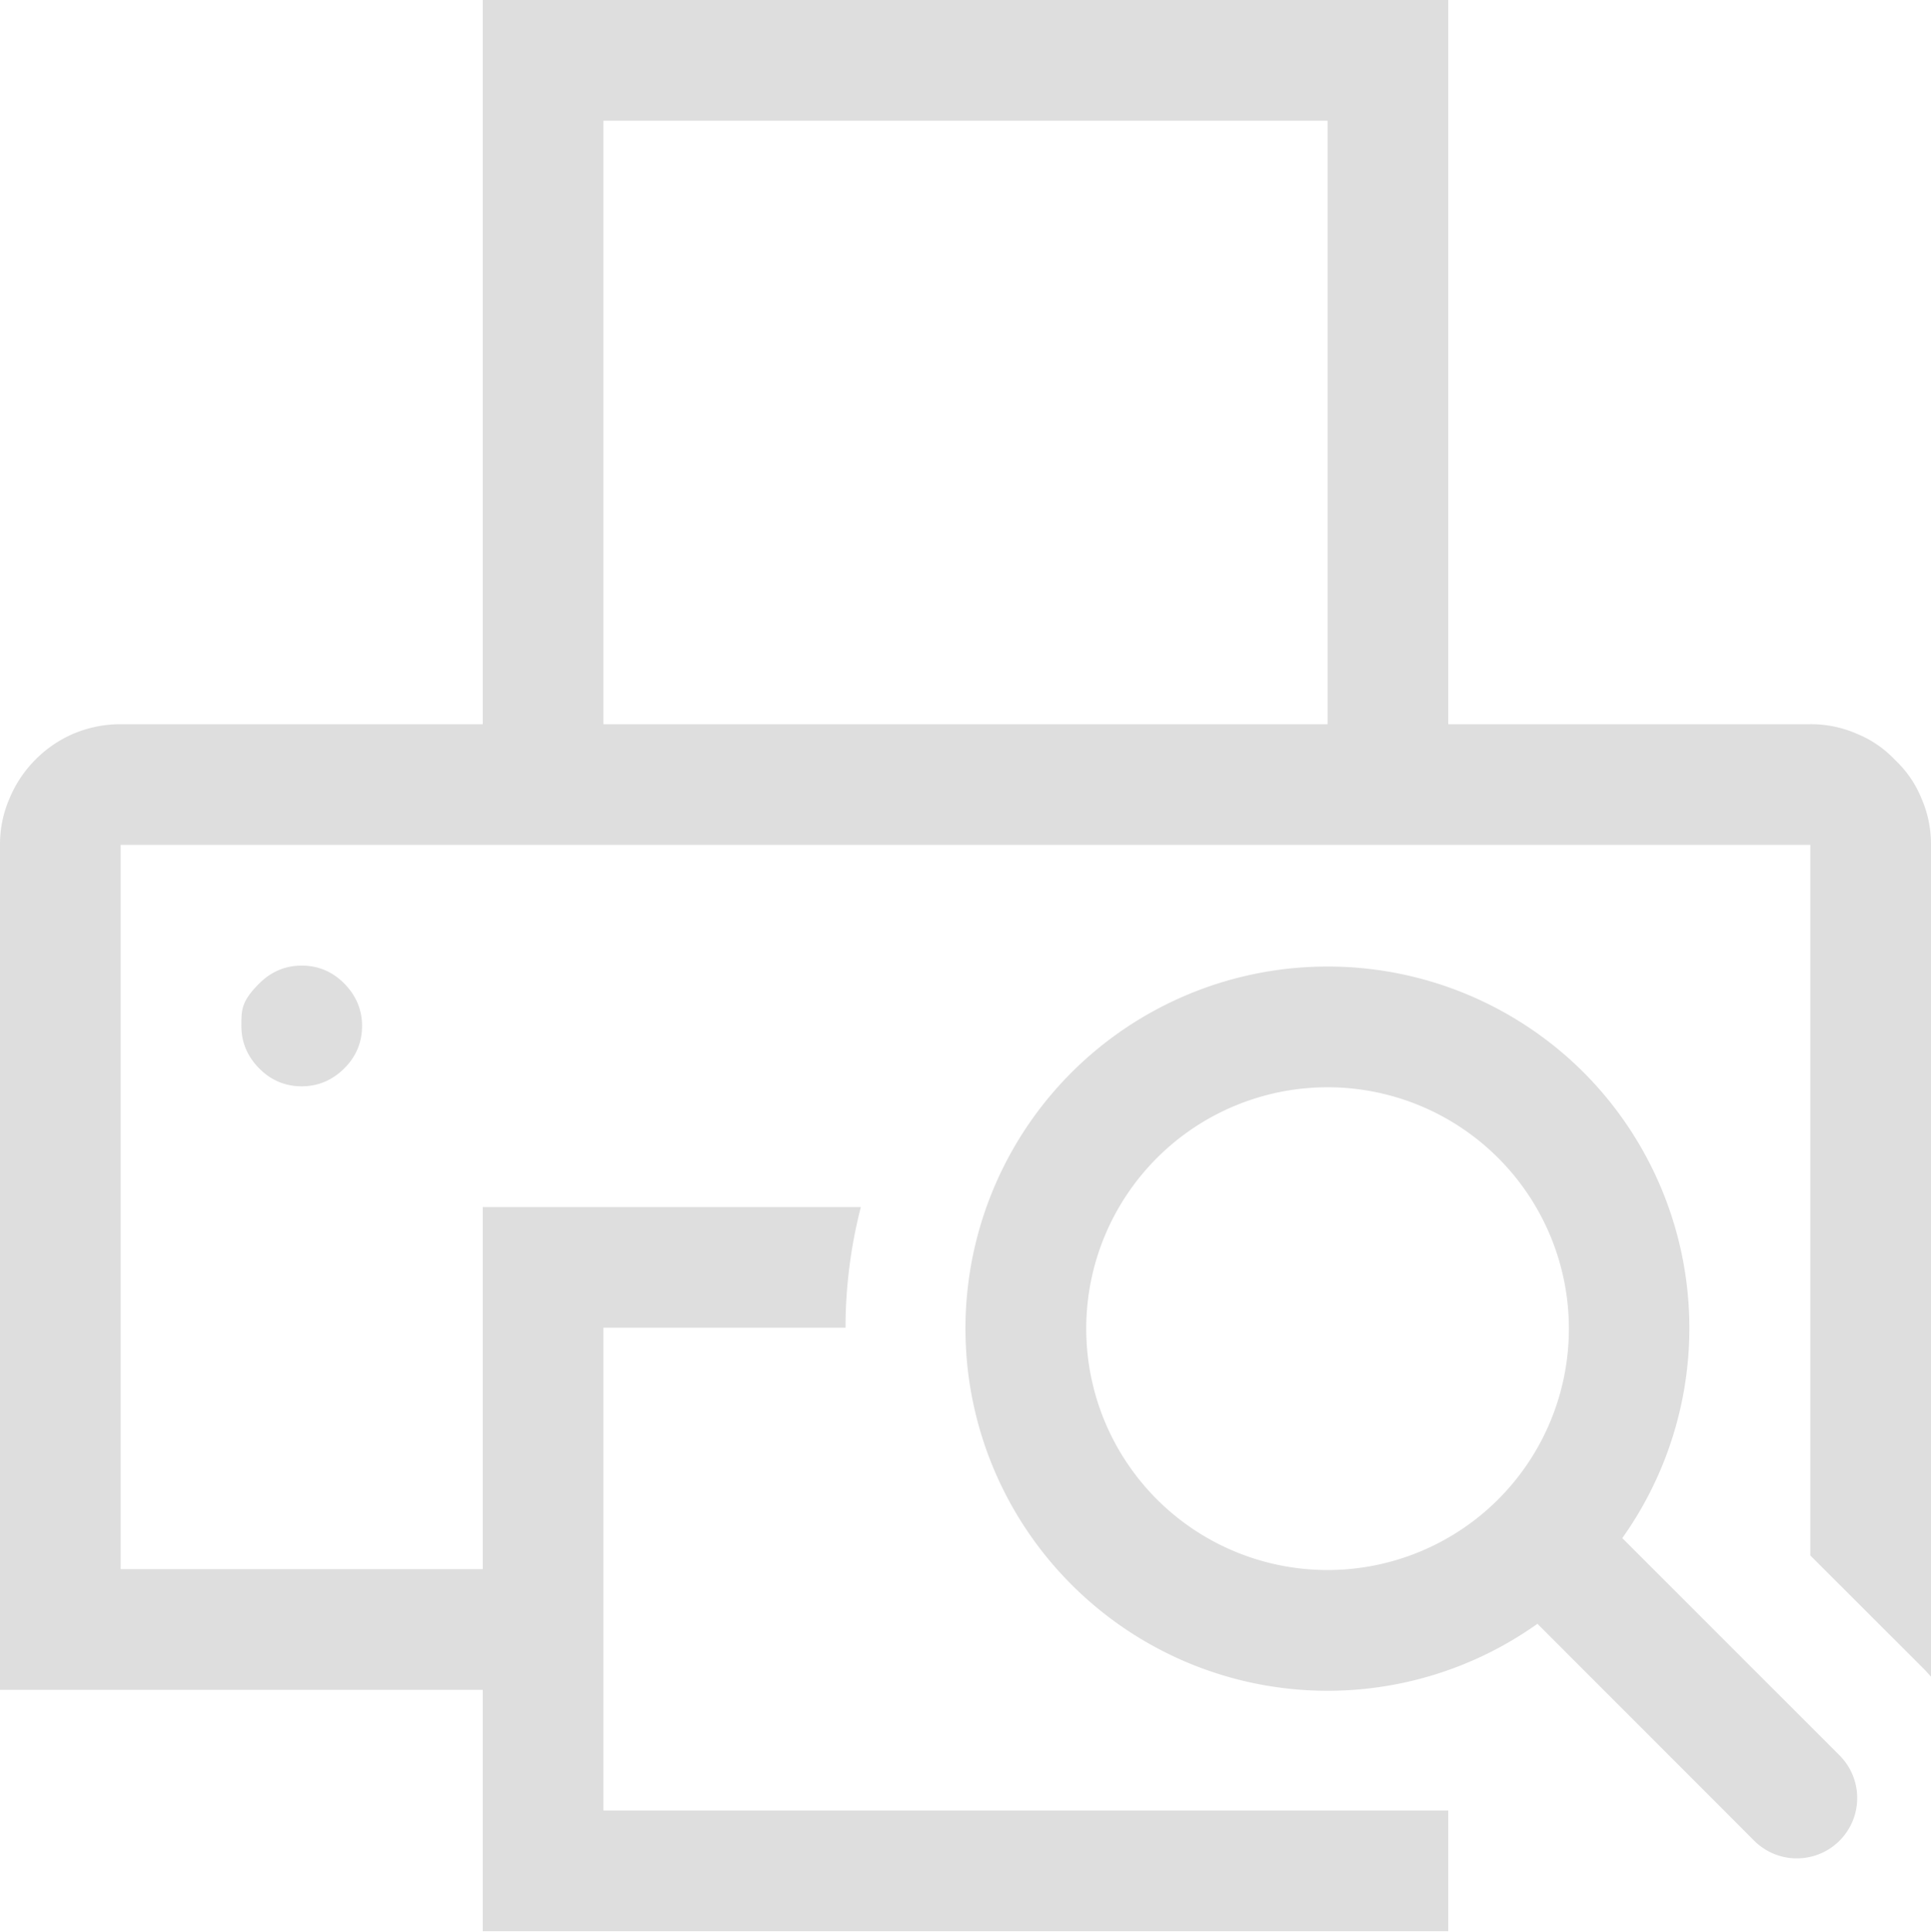 <svg xmlns="http://www.w3.org/2000/svg" width="16" height="16.007">
<path fill="#dedede" d="M10.957 8.008a3 3 0 0 0-2.078.877 3 3 0 0 0 0 4.244 3 3 0 0 0 3.86.324l1.796 1.797a.499.499 0 1 0 .707-.707l-1.8-1.8a3 3 0 0 0-.32-3.858 3 3 0 0 0-2.165-.877m.072 1a2 2 0 0 1 1.385.586 2 2 0 0 1 0 2.828 2 2 0 0 1-2.828 0 2 2 0 0 1 0-2.828 2 2 0 0 1 1.443-.586" color="#000" style="-inkscape-stroke:none"/>
<path fill="#dedede" d="M4 0v6H1q-.203 0-.39.078a1 1 0 0 0-.32.219 1 1 0 0 0-.212.32A.95.95 0 0 0 0 7v7h4v2h8v-1H5v-4h2.006c0-.336.043-.673.127-1H4v3H1V7h14v5.887l.95.949.05.055V7a.95.95 0 0 0-.078-.383.9.9 0 0 0-.219-.32.9.9 0 0 0-.32-.219A.95.95 0 0 0 15 6h-3V0zm1 1h6v5H5zM2.5 8q-.203 0-.352.148C2 8.296 2 8.365 2 8.5s.05.253.148.352S2.365 9 2.5 9s.253-.05.352-.148S3 8.635 3 8.5s-.05-.253-.148-.352S2.635 8 2.5 8" aria-label="" style="paint-order:stroke fill markers"/>
</svg>
